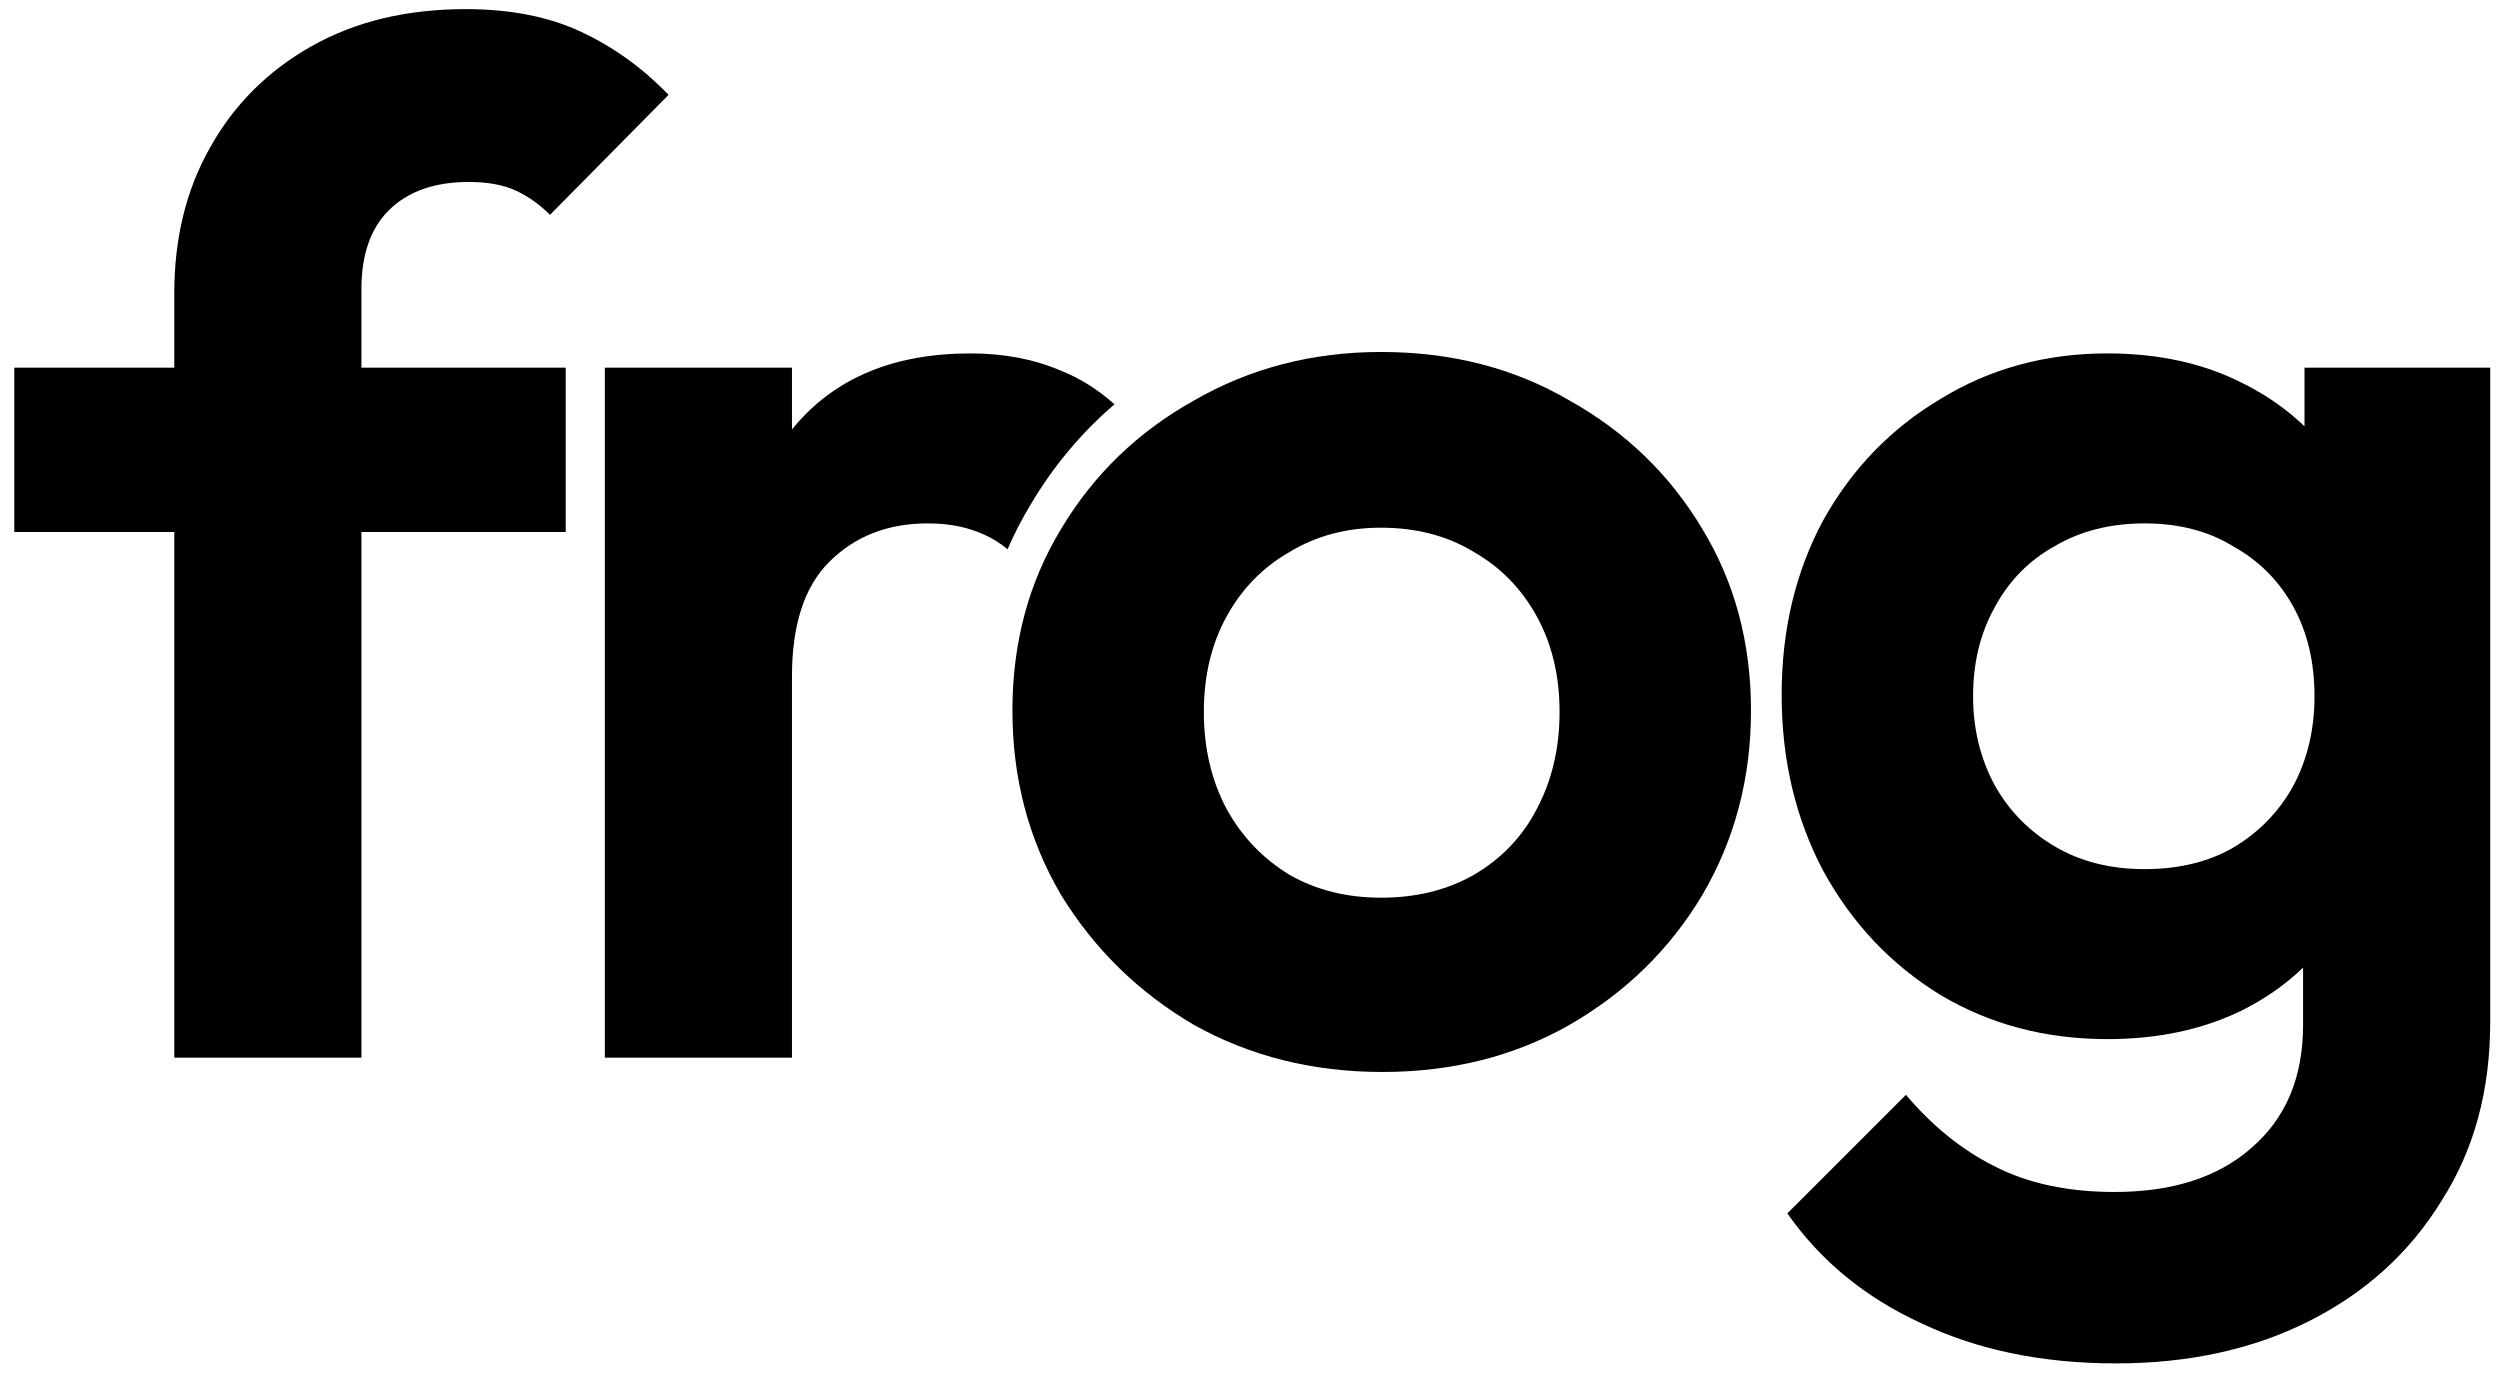 <svg width="182" height="100" viewBox="0 0 182 100" fill="none" xmlns="http://www.w3.org/2000/svg">
<g clip-path="url(#clip0_6_9)">
<path d="M12.688 77V21.36C12.688 17.339 13.555 13.803 15.288 10.752C17.021 7.632 19.483 5.171 22.672 3.368C25.861 1.565 29.605 0.664 33.904 0.664C37.163 0.664 39.971 1.219 42.328 2.328C44.685 3.437 46.8 4.963 48.672 6.904L40.04 15.64C39.277 14.877 38.445 14.288 37.544 13.872C36.643 13.456 35.499 13.248 34.112 13.248C31.616 13.248 29.675 13.941 28.288 15.328C26.971 16.645 26.312 18.552 26.312 21.048V77H12.688ZM1.04 38.728V26.768H41.184V38.728H1.04Z" fill="black"/>
<path fill-rule="evenodd" clip-rule="evenodd" d="M81.134 29.434C79.915 28.345 78.607 27.525 77.208 26.976C75.267 26.144 73.083 25.728 70.656 25.728C65.04 25.728 60.741 27.531 57.76 31.136C57.725 31.177 57.691 31.219 57.656 31.261V26.768H44.032V77H57.656V49.232C57.656 45.488 58.557 42.715 60.36 40.912C62.232 39.04 64.624 38.104 67.536 38.104C68.923 38.104 70.136 38.312 71.176 38.728C71.995 39.035 72.719 39.456 73.35 39.989C73.83 38.881 74.384 37.805 75.012 36.762C76.673 33.952 78.714 31.509 81.134 29.434Z" fill="black"/>
<path d="M100.64 78.04C95.579 78.04 91.003 76.896 86.912 74.608C82.891 72.251 79.667 69.096 77.24 65.144C74.883 61.123 73.704 56.651 73.704 51.728C73.704 46.805 74.883 42.403 77.24 38.52C79.597 34.568 82.821 31.448 86.912 29.16C91.003 26.803 95.544 25.624 100.536 25.624C105.667 25.624 110.243 26.803 114.264 29.16C118.355 31.448 121.579 34.568 123.936 38.52C126.293 42.403 127.472 46.805 127.472 51.728C127.472 56.651 126.293 61.123 123.936 65.144C121.579 69.096 118.355 72.251 114.264 74.608C110.243 76.896 105.701 78.04 100.64 78.04ZM100.536 65.352C103.101 65.352 105.355 64.797 107.296 63.688C109.307 62.509 110.832 60.915 111.872 58.904C112.981 56.824 113.536 54.467 113.536 51.832C113.536 49.197 112.981 46.875 111.872 44.864C110.763 42.853 109.237 41.293 107.296 40.184C105.355 39.005 103.101 38.416 100.536 38.416C98.04 38.416 95.821 39.005 93.88 40.184C91.939 41.293 90.413 42.853 89.304 44.864C88.195 46.875 87.64 49.197 87.64 51.832C87.64 54.467 88.195 56.824 89.304 58.904C90.413 60.915 91.939 62.509 93.88 63.688C95.821 64.797 98.04 65.352 100.536 65.352Z" fill="black"/>
<path d="M154.04 99.256C148.701 99.256 143.987 98.285 139.896 96.344C135.805 94.472 132.547 91.803 130.12 88.336L138.752 79.704C140.693 81.992 142.843 83.725 145.2 84.904C147.627 86.152 150.539 86.776 153.936 86.776C158.165 86.776 161.493 85.701 163.92 83.552C166.416 81.403 167.664 78.421 167.664 74.608V62.024L169.952 51L167.768 39.976V26.768H181.288V74.4C181.288 79.392 180.109 83.725 177.752 87.4C175.464 91.144 172.275 94.056 168.184 96.136C164.093 98.216 159.379 99.256 154.04 99.256ZM153.416 75.648C148.909 75.648 144.853 74.573 141.248 72.424C137.643 70.205 134.8 67.189 132.72 63.376C130.709 59.563 129.704 55.299 129.704 50.584C129.704 45.869 130.709 41.64 132.72 37.896C134.8 34.152 137.643 31.205 141.248 29.056C144.853 26.837 148.909 25.728 153.416 25.728C157.16 25.728 160.453 26.456 163.296 27.912C166.208 29.368 168.496 31.379 170.16 33.944C171.824 36.44 172.725 39.387 172.864 42.784V58.592C172.725 61.92 171.789 64.901 170.056 67.536C168.392 70.101 166.104 72.112 163.192 73.568C160.349 74.955 157.091 75.648 153.416 75.648ZM156.12 63.272C158.616 63.272 160.765 62.752 162.568 61.712C164.44 60.603 165.896 59.112 166.936 57.24C167.976 55.299 168.496 53.115 168.496 50.688C168.496 48.192 167.976 46.008 166.936 44.136C165.896 42.264 164.44 40.808 162.568 39.768C160.765 38.659 158.616 38.104 156.12 38.104C153.624 38.104 151.44 38.659 149.568 39.768C147.696 40.808 146.24 42.299 145.2 44.24C144.16 46.112 143.64 48.261 143.64 50.688C143.64 53.045 144.16 55.195 145.2 57.136C146.24 59.008 147.696 60.499 149.568 61.608C151.44 62.717 153.624 63.272 156.12 63.272Z" fill="black"/>
</g>
<defs>
<clipPath id="clip0_6_9">
<rect width="182" height="100" fill="white"/>
</clipPath>
</defs>
</svg>
